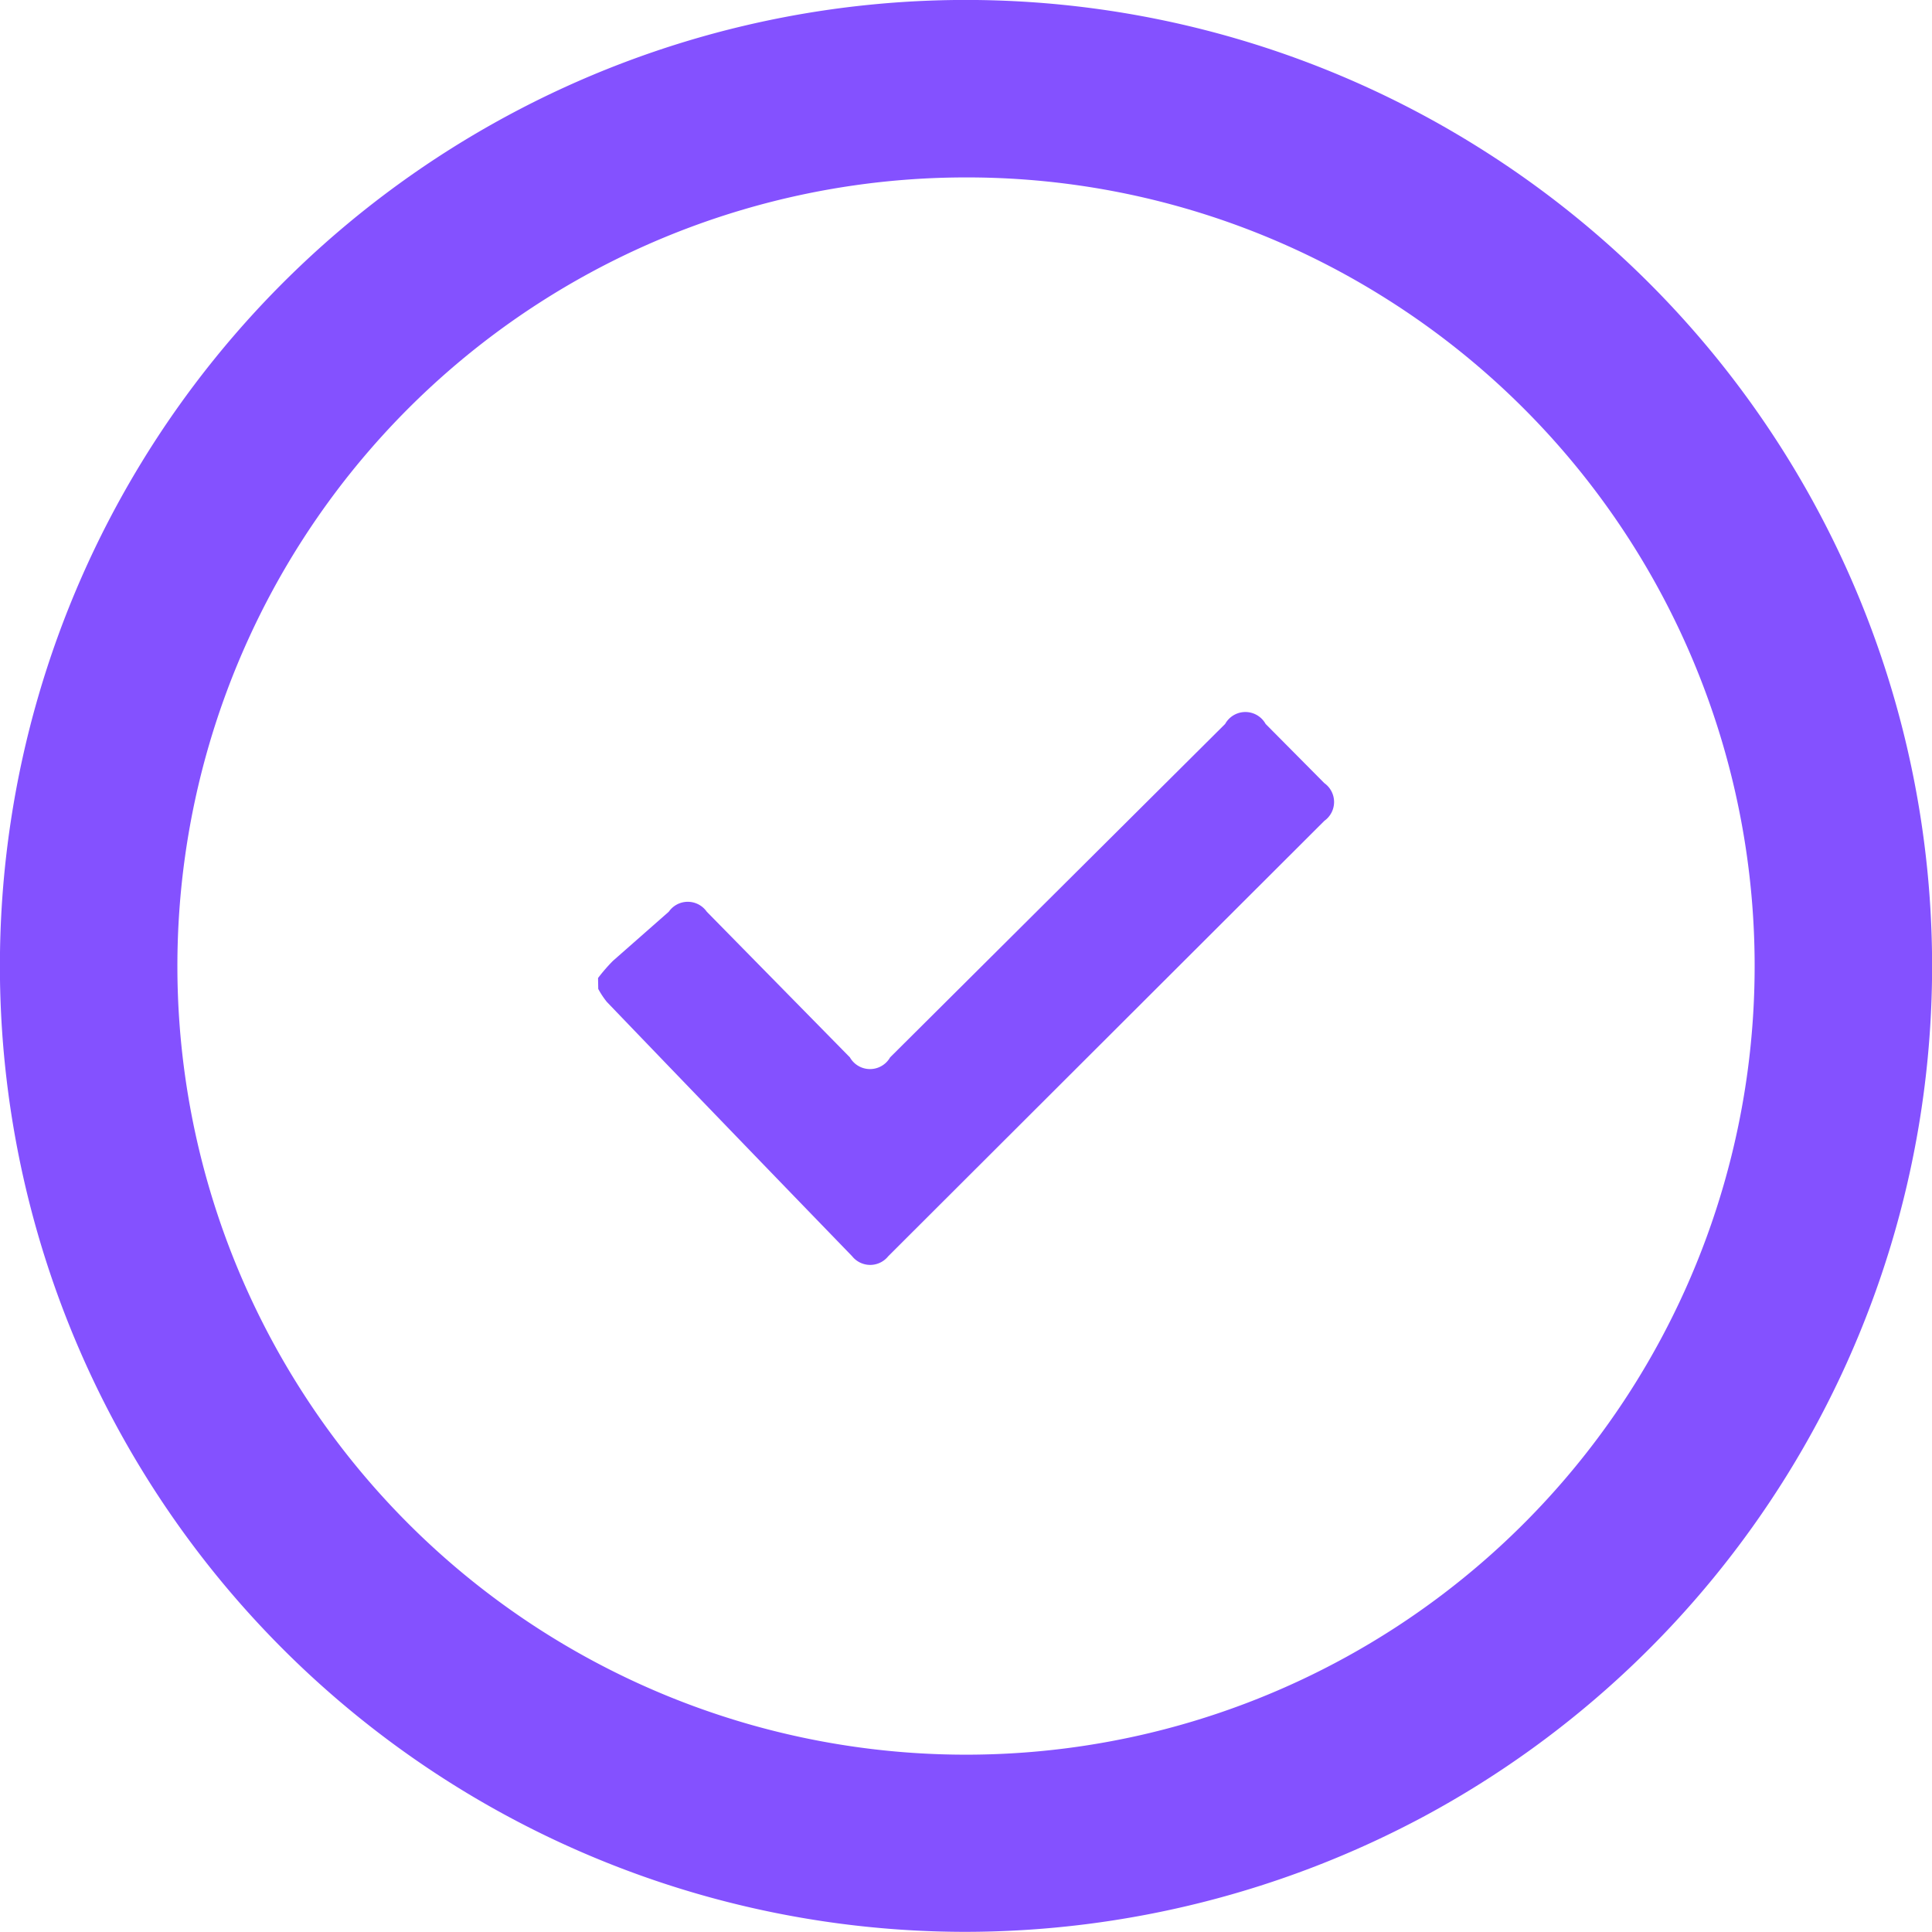 <svg xmlns="http://www.w3.org/2000/svg" width="37.426" height="37.423" viewBox="0 0 37.426 37.423">
  <g id="hasslefree-mob" transform="translate(-1381.497 -3262.156)">
    <path id="Subtraction_4" data-name="Subtraction 4" d="M18.7,37.423h0A18.711,18.711,0,0,1,9.817,2.249a18.7,18.7,0,0,1,18.872.635,18.706,18.706,0,0,1-1.077,32.288A18.844,18.844,0,0,1,18.7,37.423Zm.032-33.986h0a15.277,15.277,0,1,0,8.129,2.354,15.209,15.209,0,0,0-8.129-2.354Z" transform="translate(1381.497 3262.156)" fill="#8451ff"/>
    <path id="Path_2505" data-name="Path 2505" d="M227.76,61.518a3.382,3.382,0,0,1,.287-.331l1.084-.954a.448.448,0,0,1,.735,0l2.773,2.822a.448.448,0,0,0,.779,0l6.49-6.459a.448.448,0,0,1,.784,0l1.138,1.147a.448.448,0,0,1,0,.73l-8.448,8.434a.448.448,0,0,1-.7,0q-2.378-2.455-4.752-4.927a1.619,1.619,0,0,1-.166-.251Z" transform="translate(1165.322 3219.584)" fill="#8451ff"/>
  </g>
</svg>
